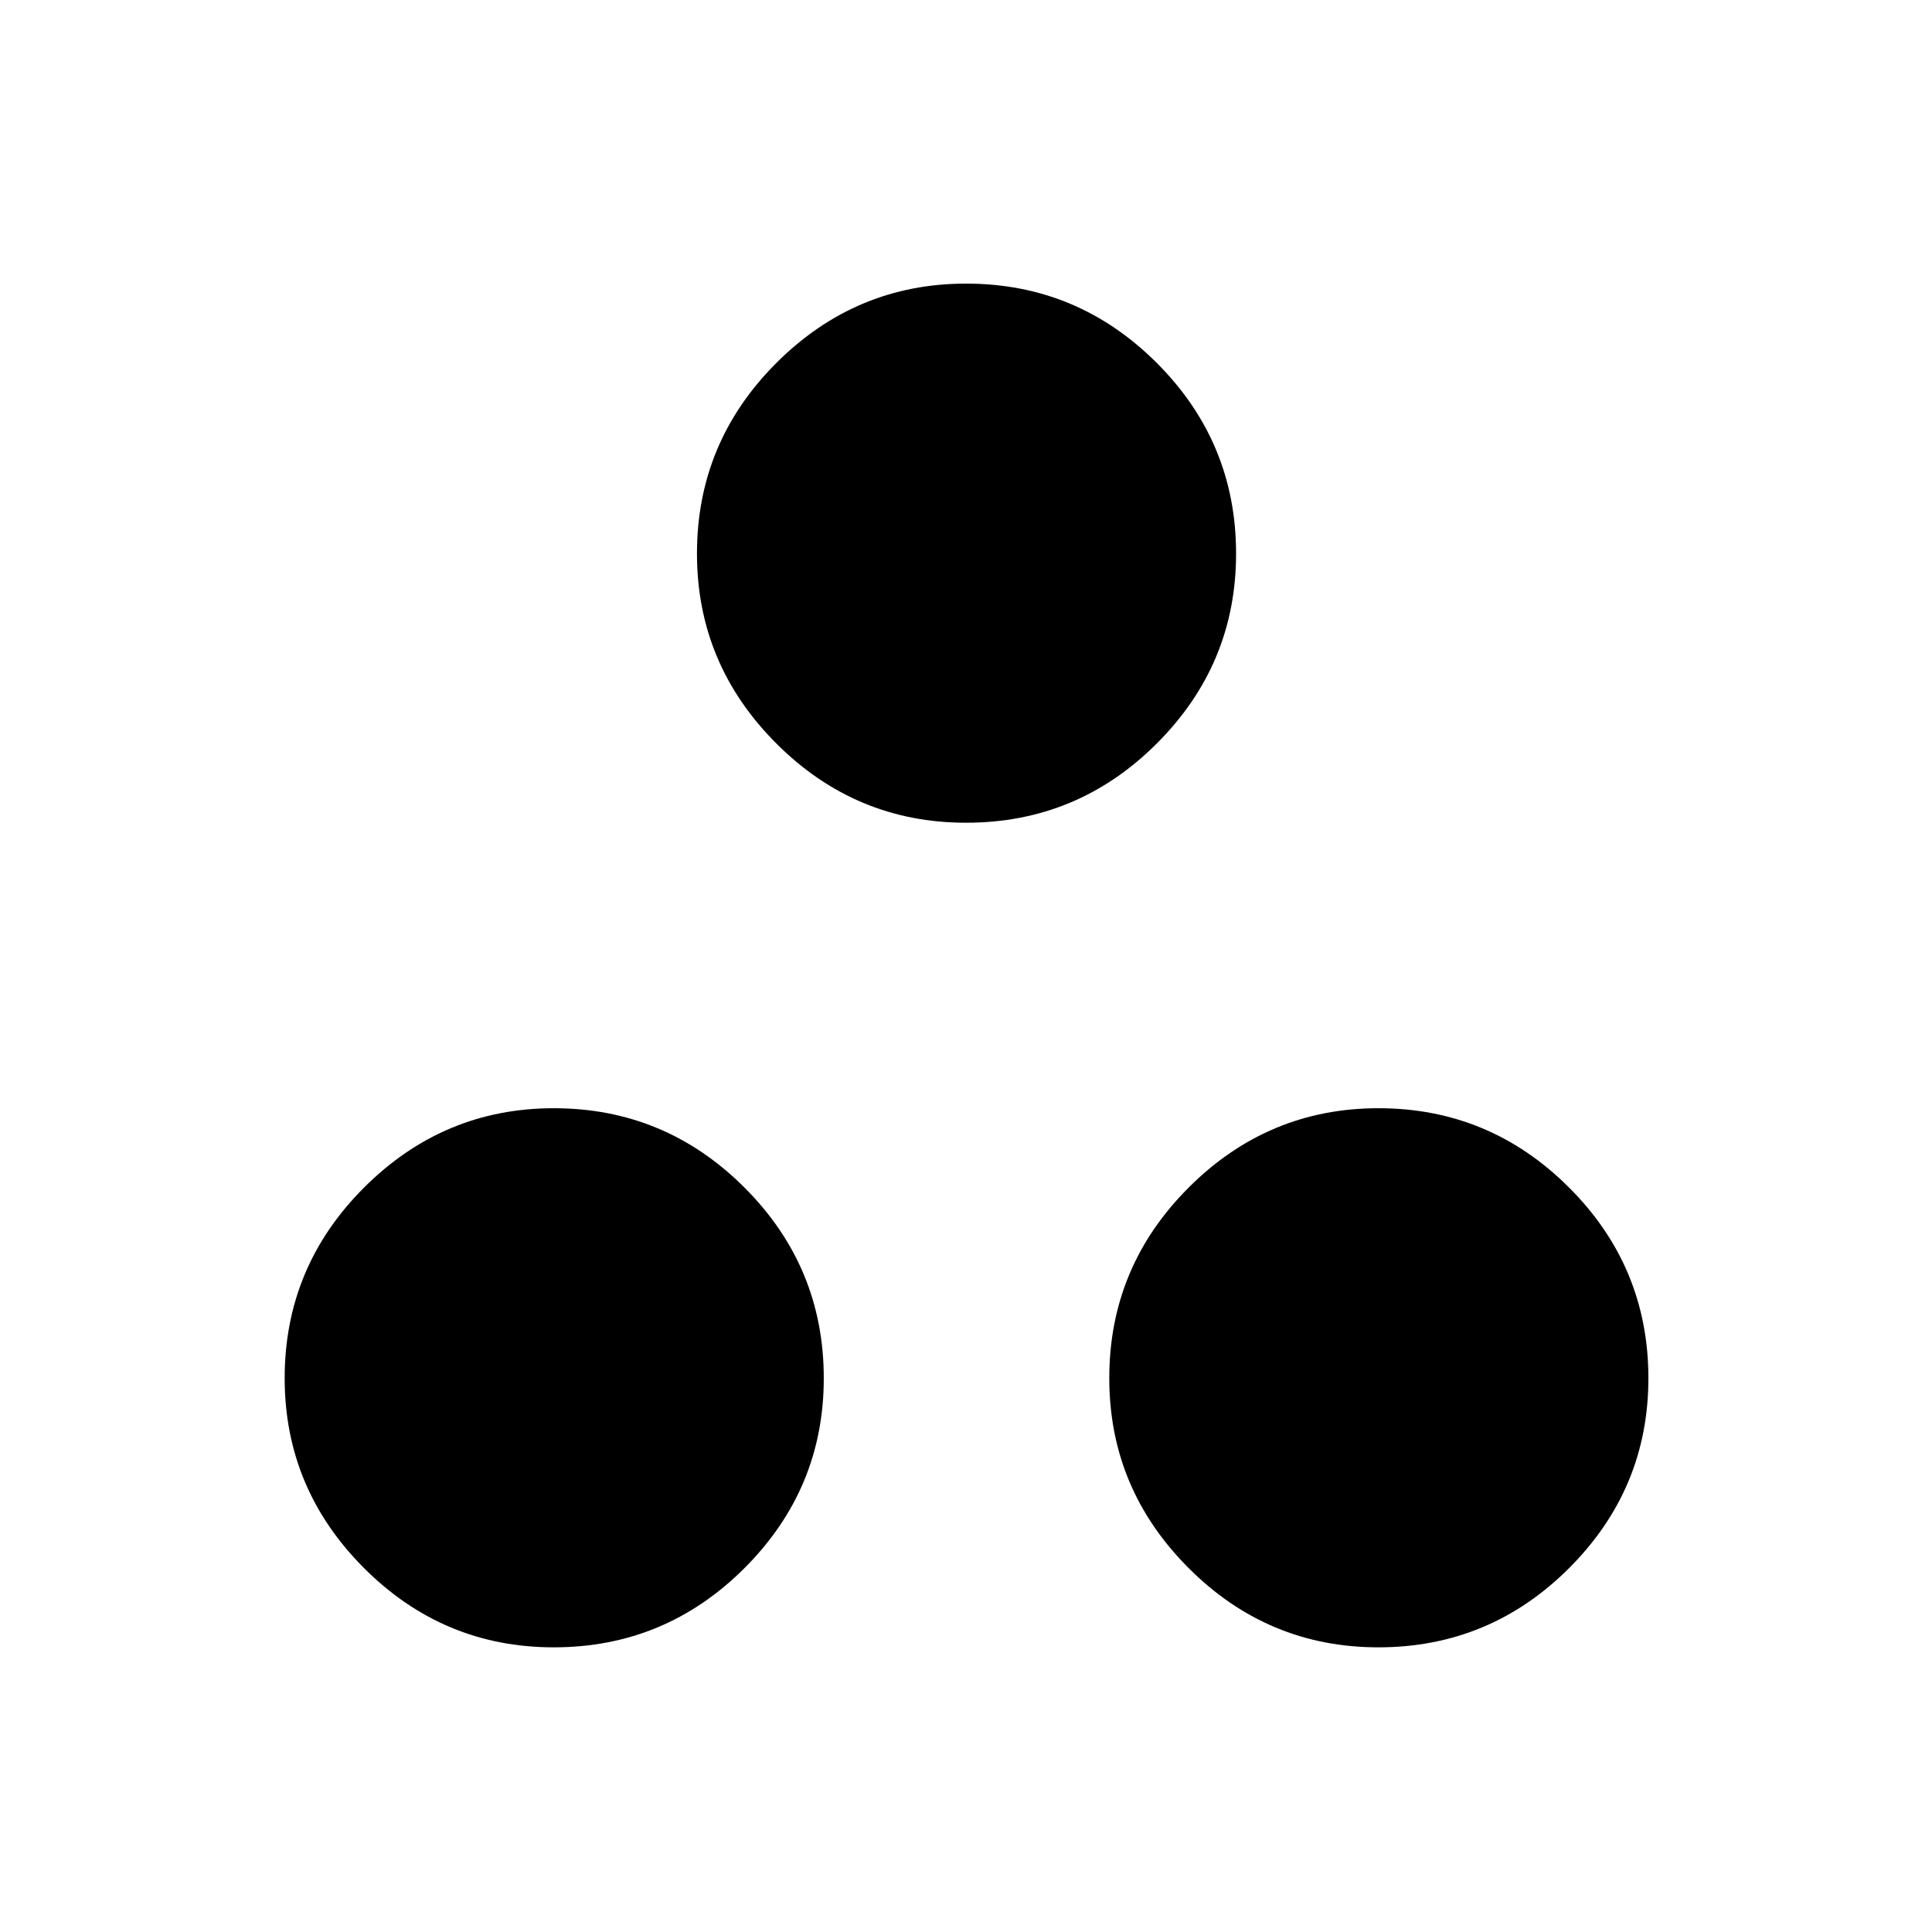 <svg xmlns="http://www.w3.org/2000/svg" height="40" viewBox="0 -960 960 960" width="40"><path d="M480.03-551.19q-54.96 0-94.33-39.44-39.38-39.44-39.38-94.31 0-55.27 39.44-94.7 39.44-39.44 94.3-39.44 55.28 0 94.71 39.4 39.43 39.4 39.43 94.77 0 54.97-39.39 94.34-39.4 39.38-94.78 39.38ZM275.16-141.45q-54.96 0-94.34-39.44-39.37-39.44-39.37-94.3 0-55.28 39.44-94.71 39.44-39.43 94.3-39.43 55.28 0 94.71 39.4 39.43 39.39 39.43 94.77 0 54.96-39.4 94.34-39.39 39.37-94.77 39.37Zm409.75 0q-54.97 0-94.34-39.44-39.38-39.44-39.38-94.3 0-55.28 39.44-94.71 39.44-39.43 94.31-39.43 55.27 0 94.7 39.4 39.44 39.39 39.44 94.77 0 54.96-39.4 94.34-39.4 39.37-94.77 39.37Z"/></svg>